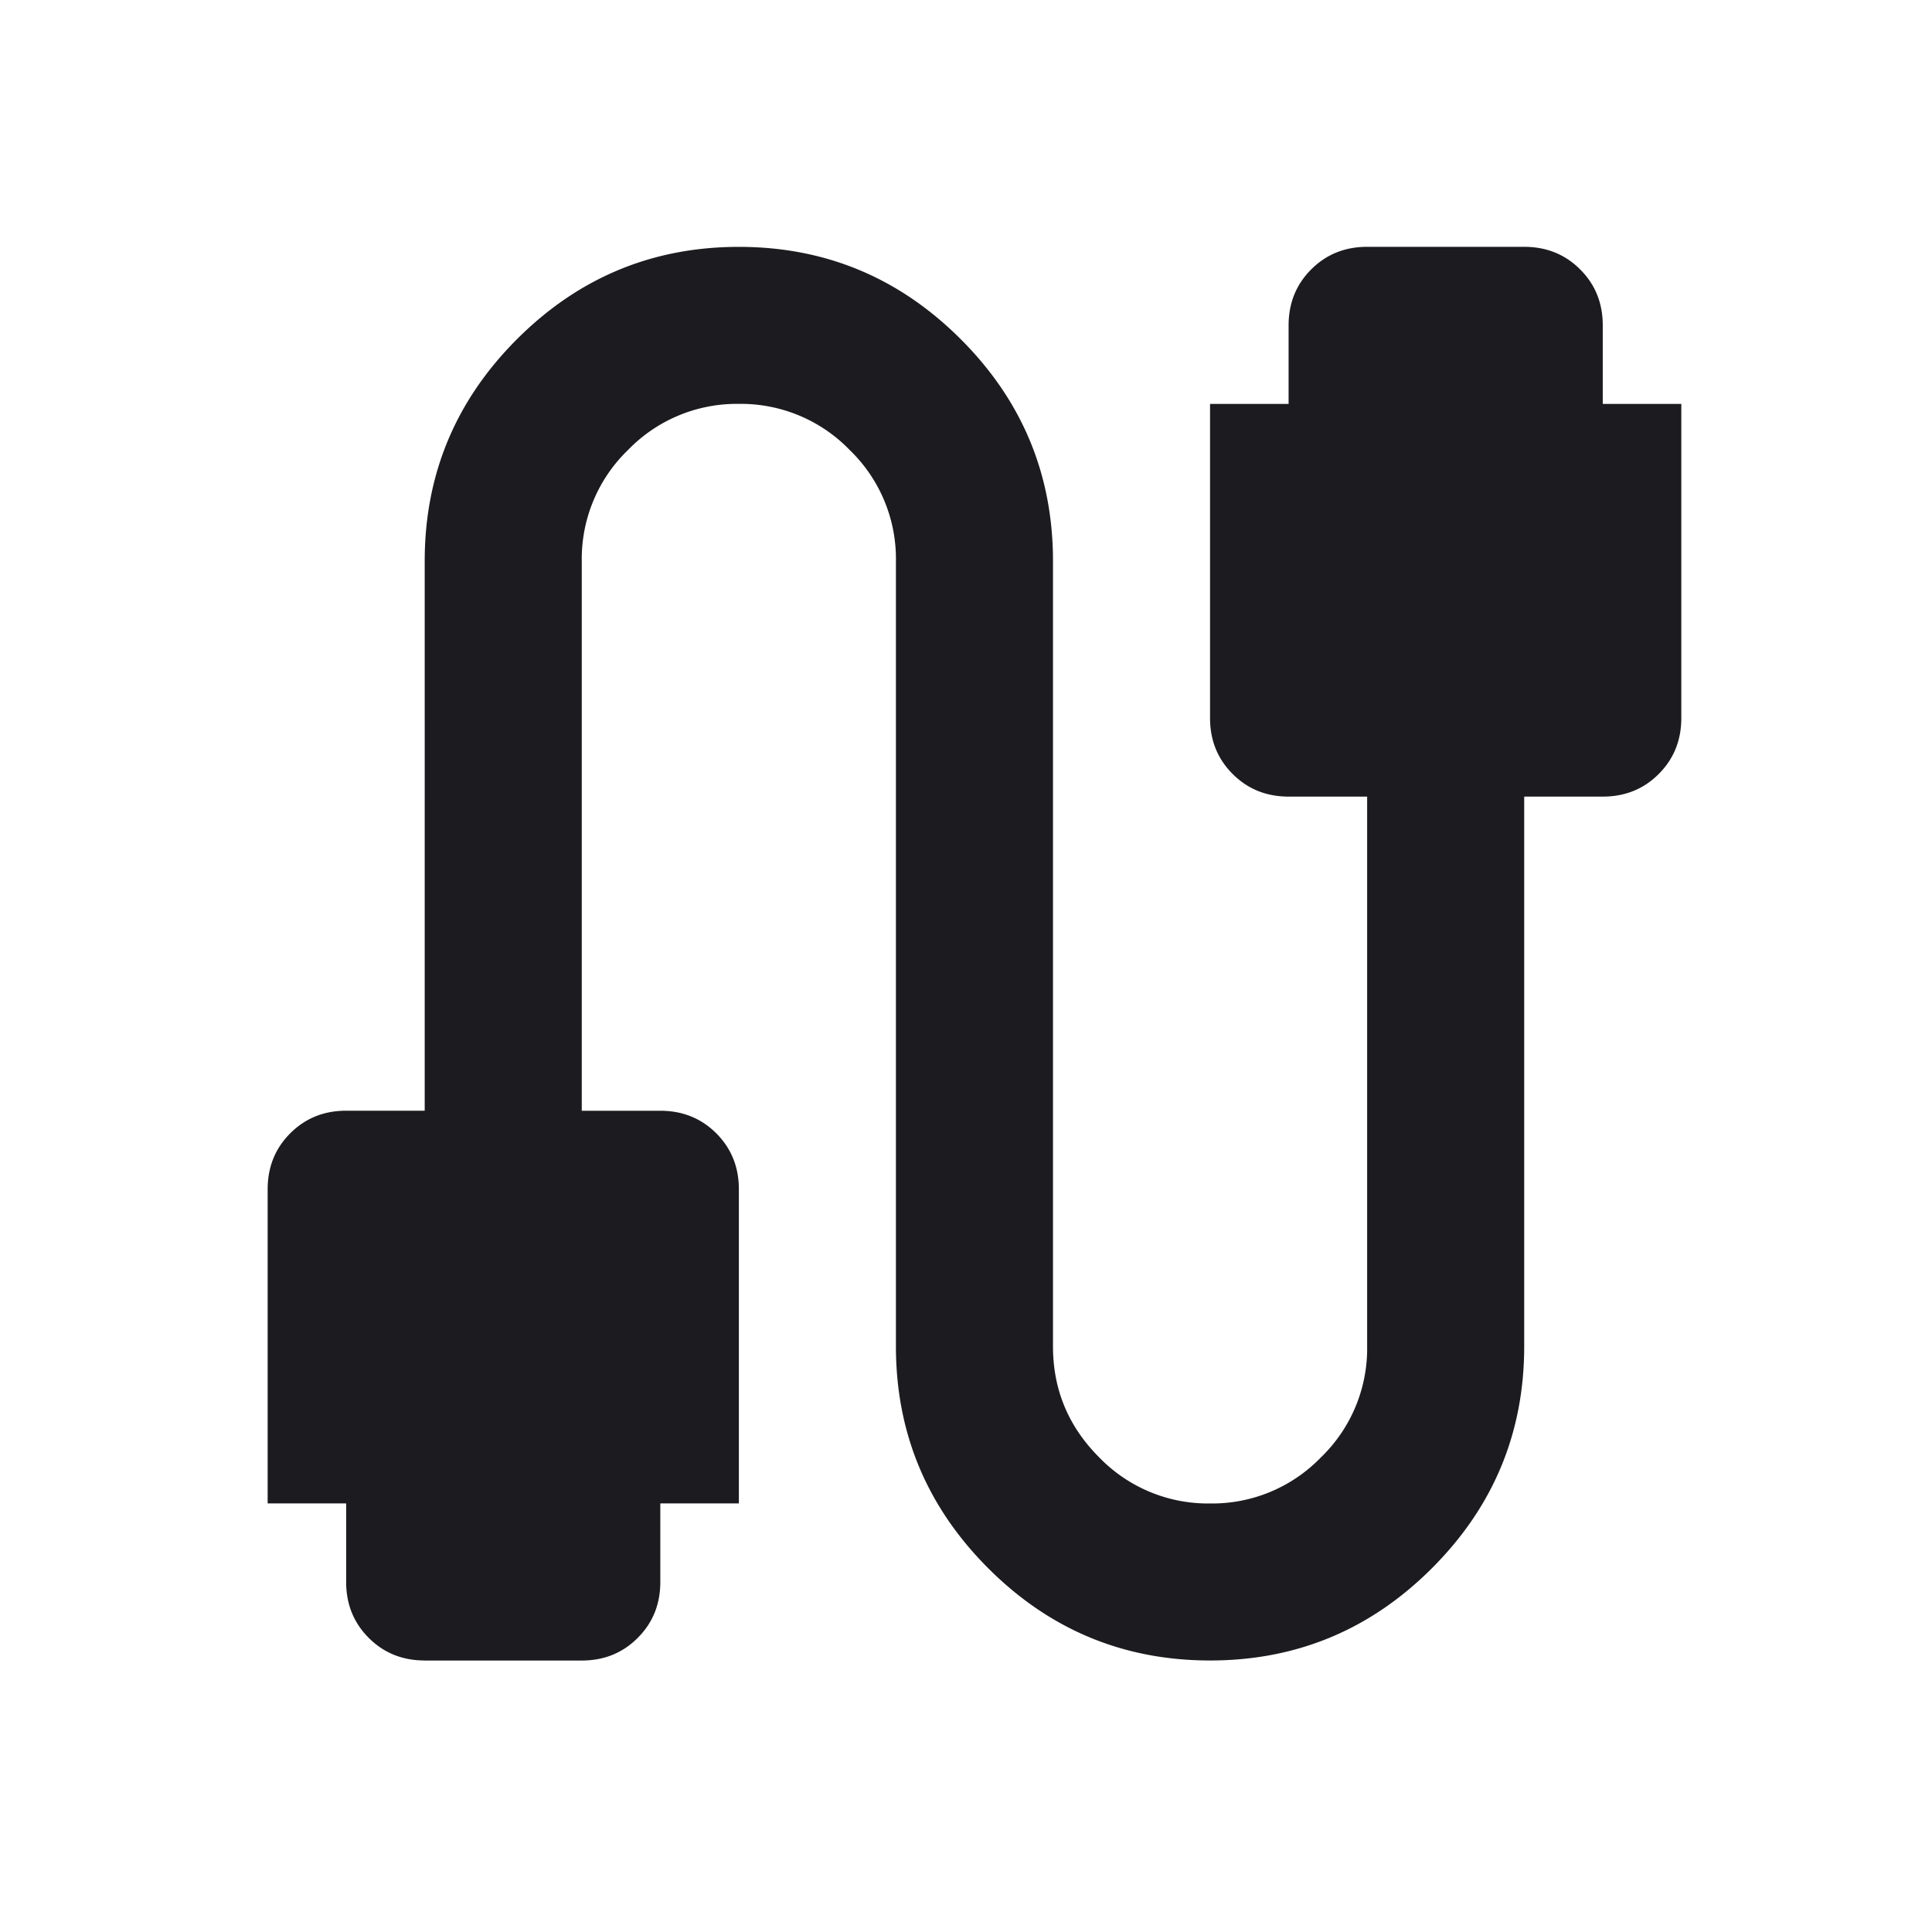<svg width="41" height="41" viewBox="0 0 41 41" fill="none" xmlns="http://www.w3.org/2000/svg">
    <mask id="mxs077kwya" style="mask-type:alpha" maskUnits="userSpaceOnUse" x="0" y="0" width="41" height="41">
        <path fill="#D9D9D9" d="M.68.238h40v40h-40z"/>
    </mask>
    <g mask="url(#mxs077kwya)">
        <path d="M9.013 35.238c-.472 0-.868-.16-1.187-.479-.32-.32-.48-.715-.48-1.187v-1.667H5.68v-6.667c0-.472.16-.868.479-1.187.32-.32.715-.48 1.187-.48h1.667V11.906c0-1.833.653-3.403 1.958-4.708 1.306-1.306 2.875-1.959 4.709-1.959 1.833 0 3.402.653 4.708 1.959 1.306 1.305 1.958 2.875 1.958 4.708v16.667c0 .916.327 1.701.98 2.354a3.21 3.21 0 0 0 2.354.979 3.21 3.21 0 0 0 2.354-.98 3.21 3.21 0 0 0 .979-2.353V16.905h-1.667c-.472 0-.868-.16-1.187-.48-.32-.319-.48-.715-.48-1.187V8.572h1.667V6.905c0-.472.16-.868.48-1.188.319-.319.715-.479 1.187-.479h3.333c.473 0 .868.16 1.188.48.32.319.479.715.479 1.187v1.667h1.667v6.666c0 .473-.16.868-.48 1.188-.319.32-.715.479-1.187.479h-1.667v11.667c0 1.833-.652 3.402-1.958 4.708s-2.875 1.958-4.708 1.958c-1.834 0-3.403-.652-4.709-1.958-1.305-1.306-1.958-2.875-1.958-4.708V11.905a3.21 3.21 0 0 0-.98-2.354 3.21 3.21 0 0 0-2.353-.98 3.21 3.21 0 0 0-2.354.98 3.21 3.21 0 0 0-.98 2.354v11.667h1.667c.472 0 .868.16 1.188.479.319.32.479.715.479 1.187v6.667h-1.667v1.667c0 .472-.16.868-.48 1.187-.319.32-.714.48-1.187.48H9.013z" fill="#1C1B1F"/>
    </g>
</svg>
